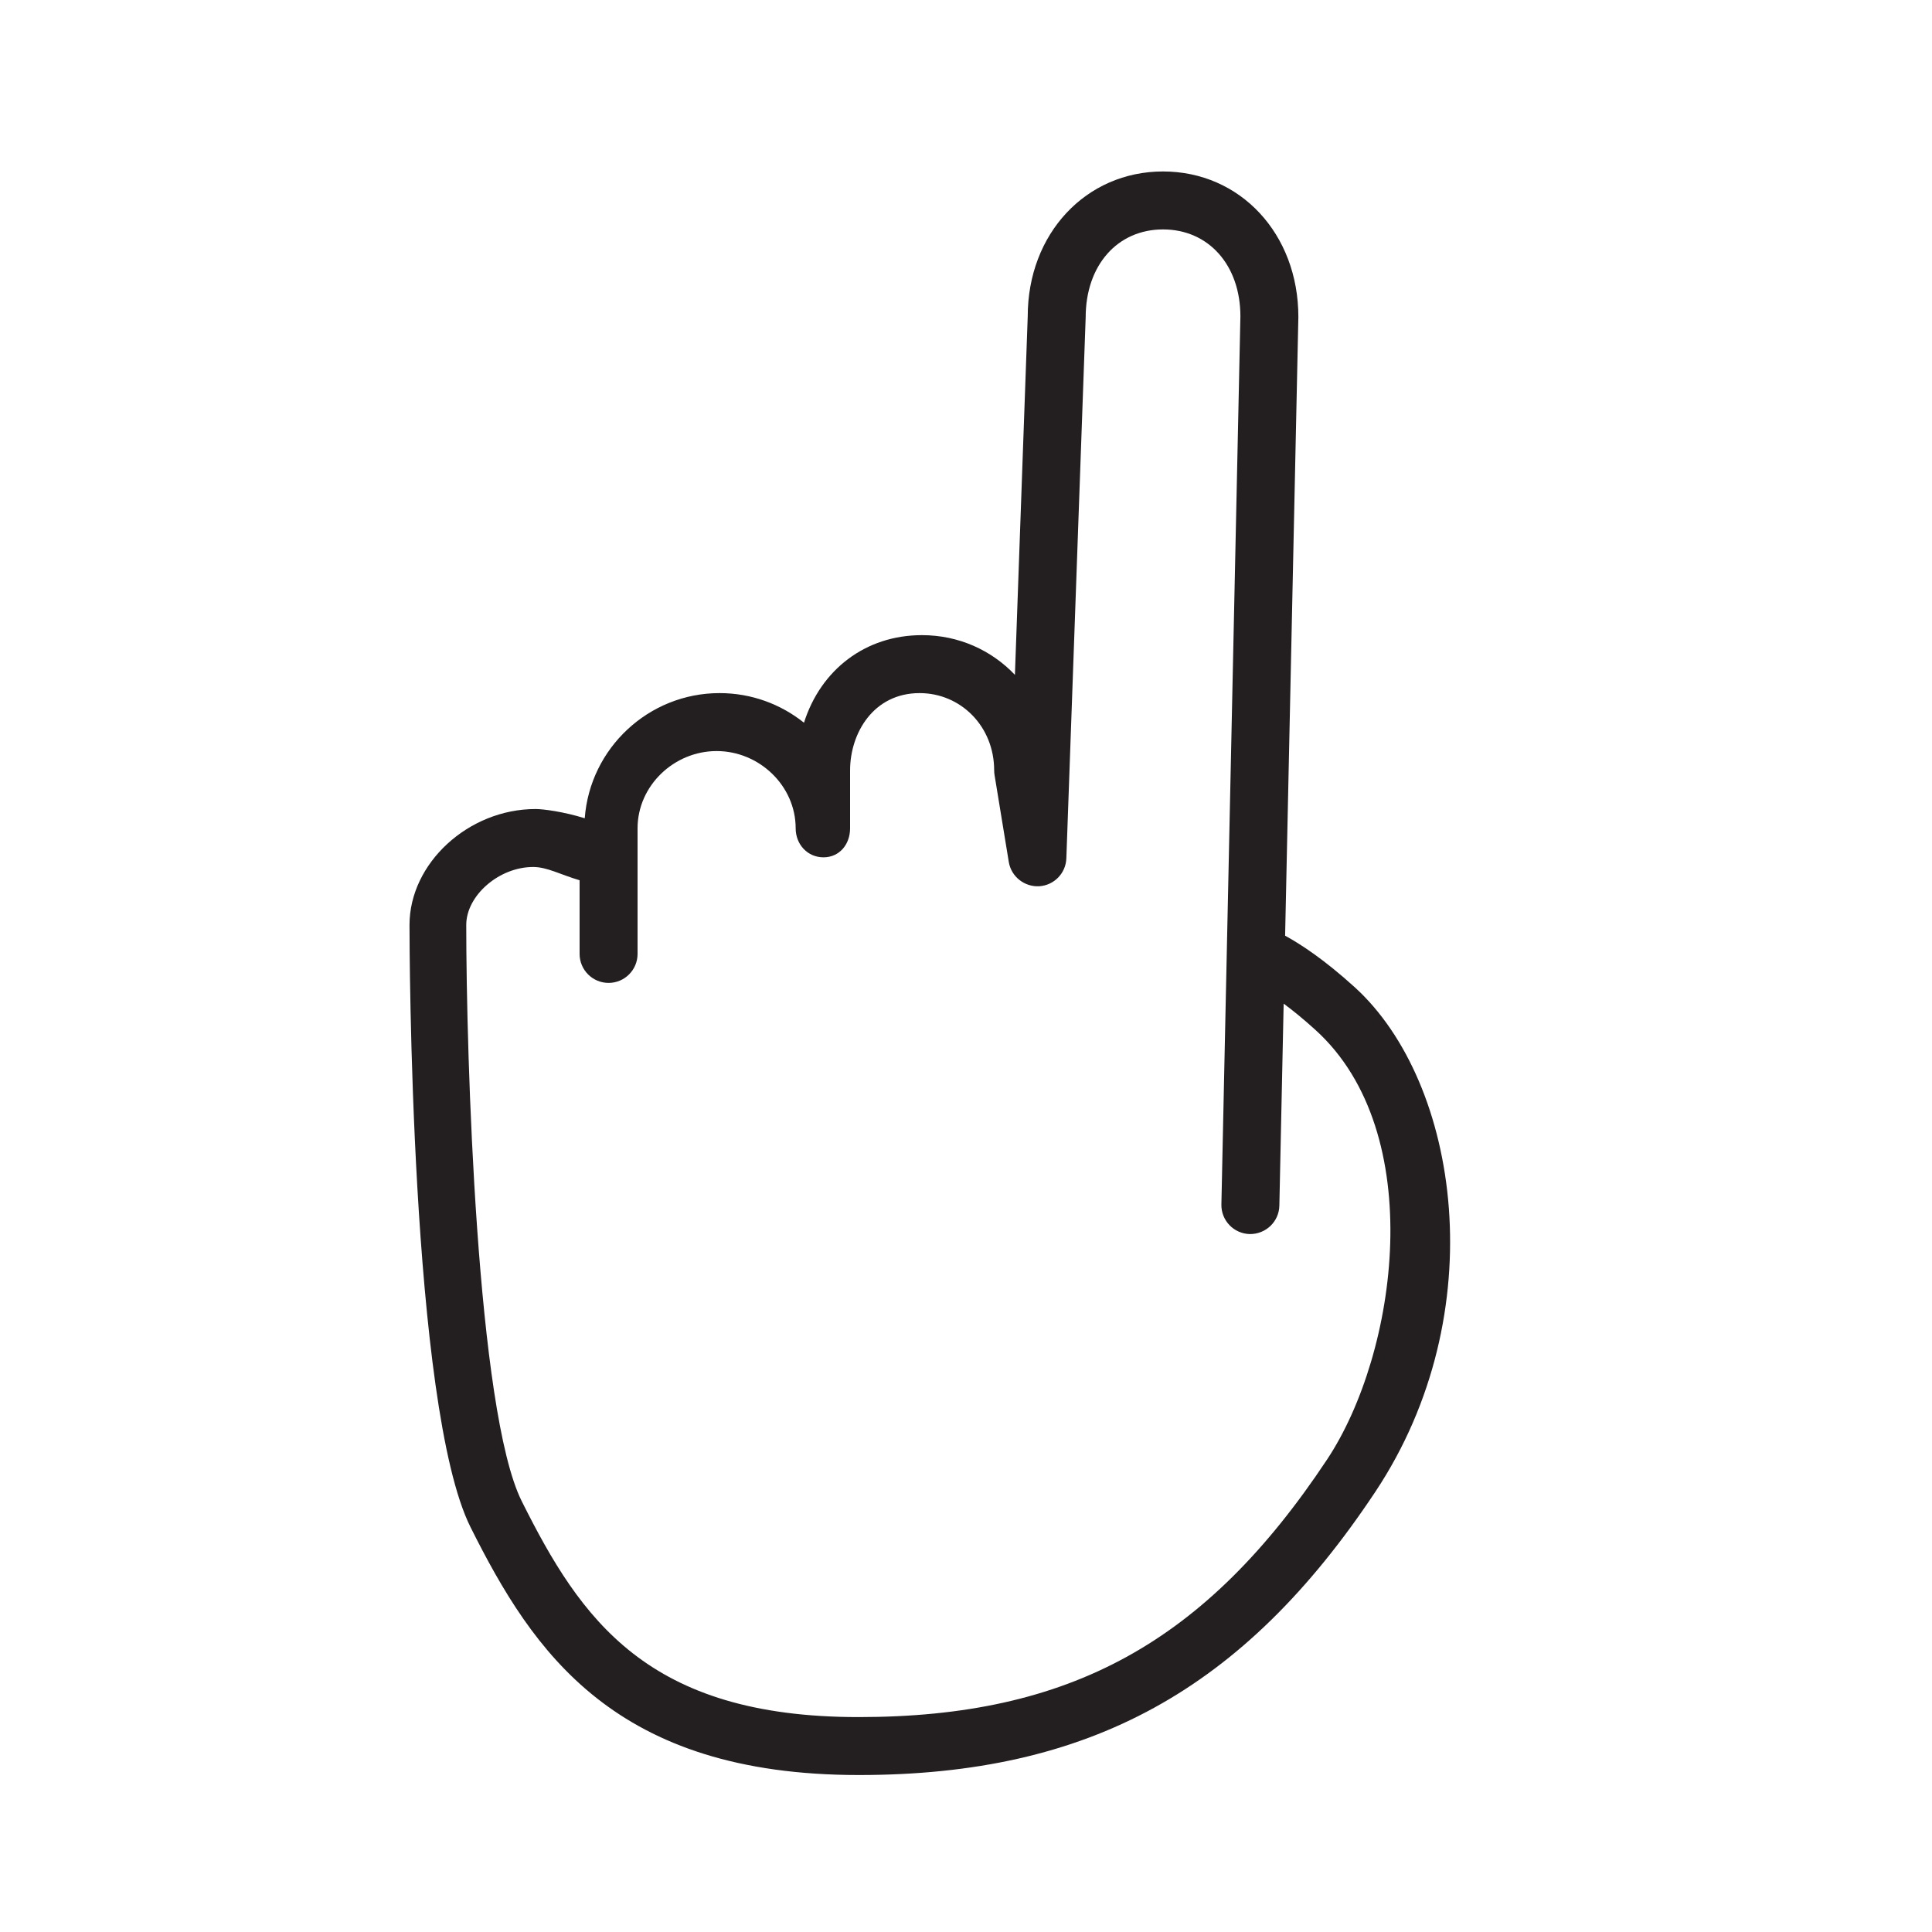 <?xml version="1.0" encoding="utf-8"?>
<!-- Generator: Adobe Illustrator 16.0.0, SVG Export Plug-In . SVG Version: 6.00 Build 0)  -->
<!DOCTYPE svg PUBLIC "-//W3C//DTD SVG 1.1//EN" "http://www.w3.org/Graphics/SVG/1.1/DTD/svg11.dtd">
<svg version="1.1" id="Layer_1" xmlns="http://www.w3.org/2000/svg" xmlns:xlink="http://www.w3.org/1999/xlink" x="0px" y="0px"
	 width="100px" height="100px" viewBox="0 0 100 100" enable-background="new 0 0 100 100" xml:space="preserve">
<g>
	<path fill="#231F20" d="M24.354,79.045c-3.122-6.244-3.158-30.156-3.158-31.17c0-3.196,3.049-6,6.525-6
		c0.413,0,1.467,0.143,2.545,0.478c0.268-3.617,3.297-6.478,6.98-6.478c1.65,0,3.17,0.574,4.368,1.533
		c0.863-2.729,3.17-4.533,6.106-4.533c1.902,0,3.598,0.779,4.812,2.055l0.663-18.555c0-4.275,3.011-7.5,7.004-7.5
		s7.004,3.225,7.004,7.532l-0.686,32.024c0.808,0.44,2.034,1.242,3.603,2.667c5.429,4.936,7.206,16.869,1.075,26.105
		C64.37,87.486,56.373,91.875,44.453,91.875C31.824,91.875,27.599,85.537,24.354,79.045z M66.219,62.406
		c-0.018,0.828-0.699,1.477-1.532,1.469c-0.828-0.02-1.485-0.705-1.468-1.533l0.984-45.967c0-2.649-1.646-4.5-4.004-4.5
		s-4.004,1.851-4.005,4.554l-1,28c-0.027,0.771-0.635,1.395-1.404,1.443c-0.756,0.043-1.45-0.493-1.575-1.255l-0.737-4.5
		c-0.013-0.08-0.02-0.161-0.02-0.242c0-2.28-1.729-4-3.86-4c-2.388,0-3.598,2.073-3.598,4v3c0,0.828-0.549,1.5-1.377,1.5
		s-1.439-0.672-1.439-1.5c0-2.206-1.886-4-4.092-4S33,40.668,33,42.875v6.5c0,0.828-0.672,1.5-1.5,1.5s-1.5-0.672-1.5-1.5v-3.813
		c-1-0.295-1.685-0.687-2.402-0.687c-1.779,0-3.465,1.486-3.465,3c0,6.717,0.543,25.168,2.873,29.829
		c3.056,6.113,6.49,11.172,17.432,11.172c10.936,0,17.967-3.861,24.25-13.33c3.661-5.516,5.254-16.916-0.589-22.227
		c-0.631-0.574-1.185-1.021-1.657-1.371L66.219,62.406z"/>
</g>
</svg>
